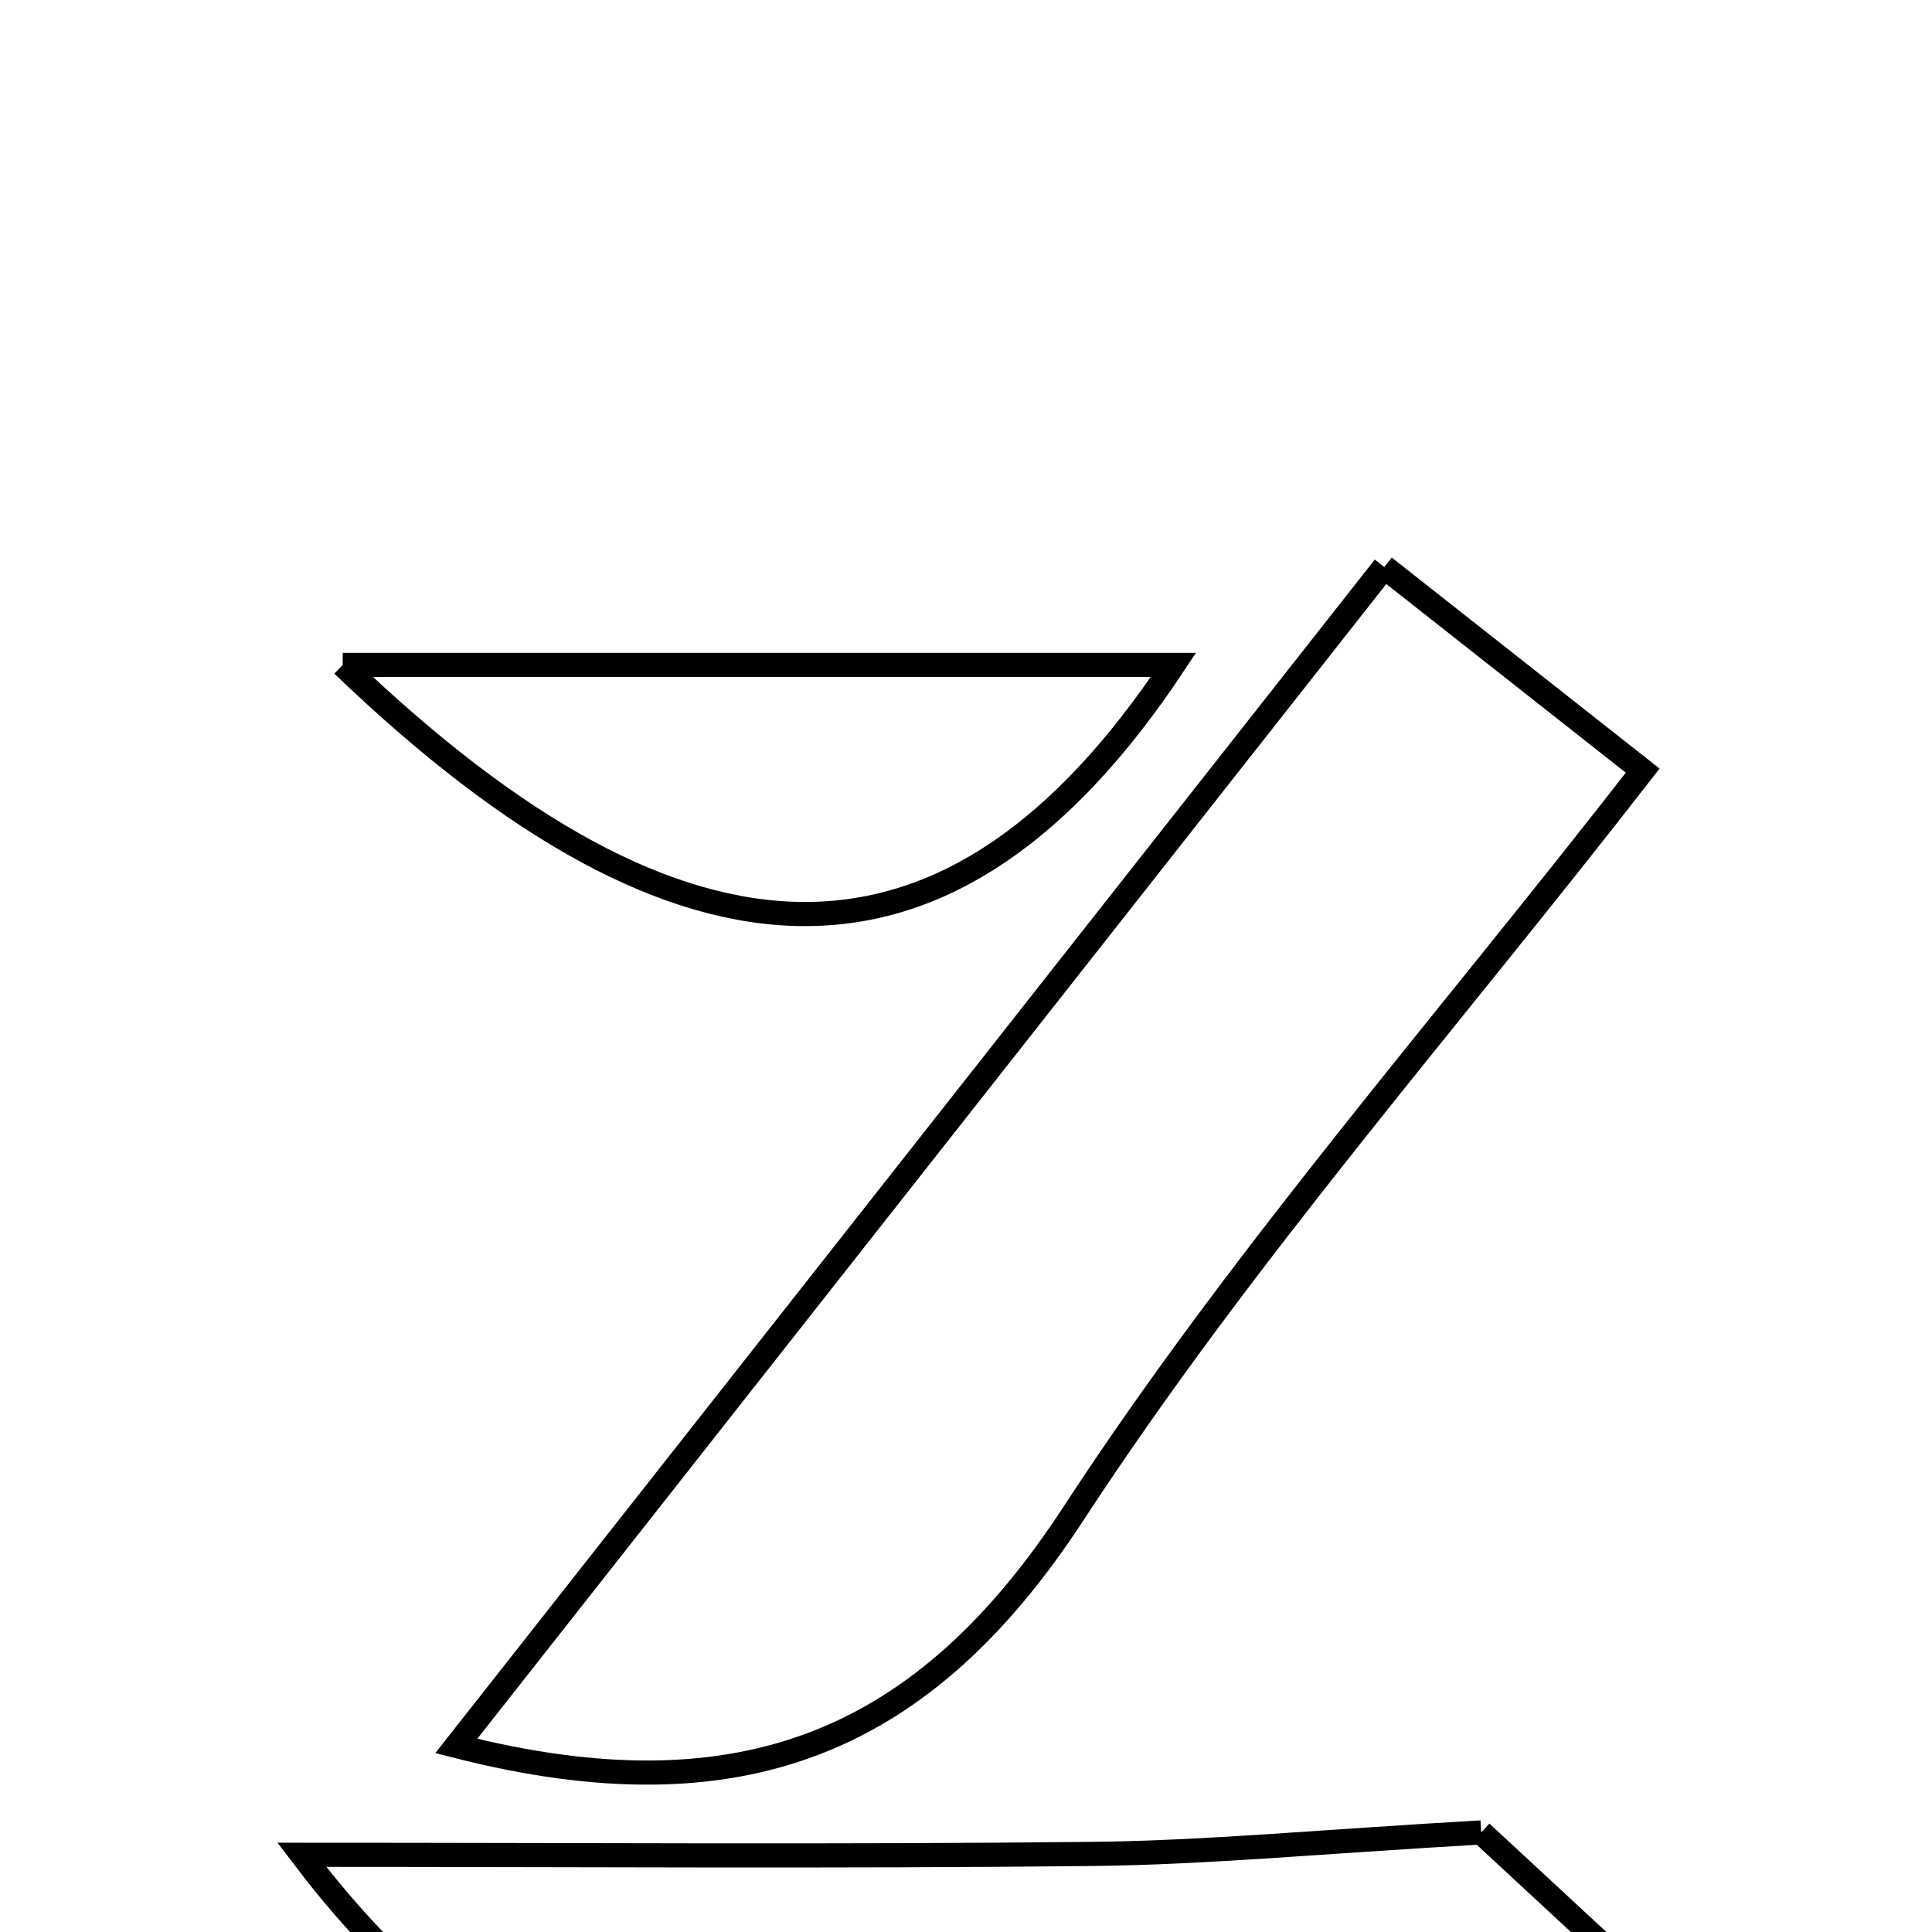 <svg xmlns="http://www.w3.org/2000/svg" viewBox="0.0 0.0 24.0 24.0" height="200px" width="200px"><path fill="none" stroke="black" stroke-width=".3" stroke-opacity="1.0"  filling="0" d="M17.196 7.044 C18.253 7.877 19.23 8.647 20.406 9.573 C17.969 12.714 15.423 15.604 13.339 18.796 C11.495 21.623 9.234 22.601 5.668 21.689 C9.593 16.703 13.334 11.951 17.196 7.044"></path>
<path fill="none" stroke="black" stroke-width=".3" stroke-opacity="1.0"  filling="0" d="M4.257 8.26 C7.766 8.26 11.061 8.26 14.577 8.26 C11.834 12.391 8.547 12.381 4.257 8.26"></path>
<path fill="none" stroke="black" stroke-width=".3" stroke-opacity="1.0"  filling="0" d="M18.4 22.763 C19.17 23.476 20.252 24.48 21.334 25.482 C21.255 25.669 21.176 25.856 21.097 26.043 C20.203 26.084 19.31 26.156 18.416 26.161 C15.673 26.176 12.916 25.997 10.191 26.215 C7.52 26.429 5.585 25.463 3.749 23.041 C7.208 23.041 10.392 23.065 13.575 23.03 C14.973 23.015 16.37 22.88 18.4 22.763"></path></svg>